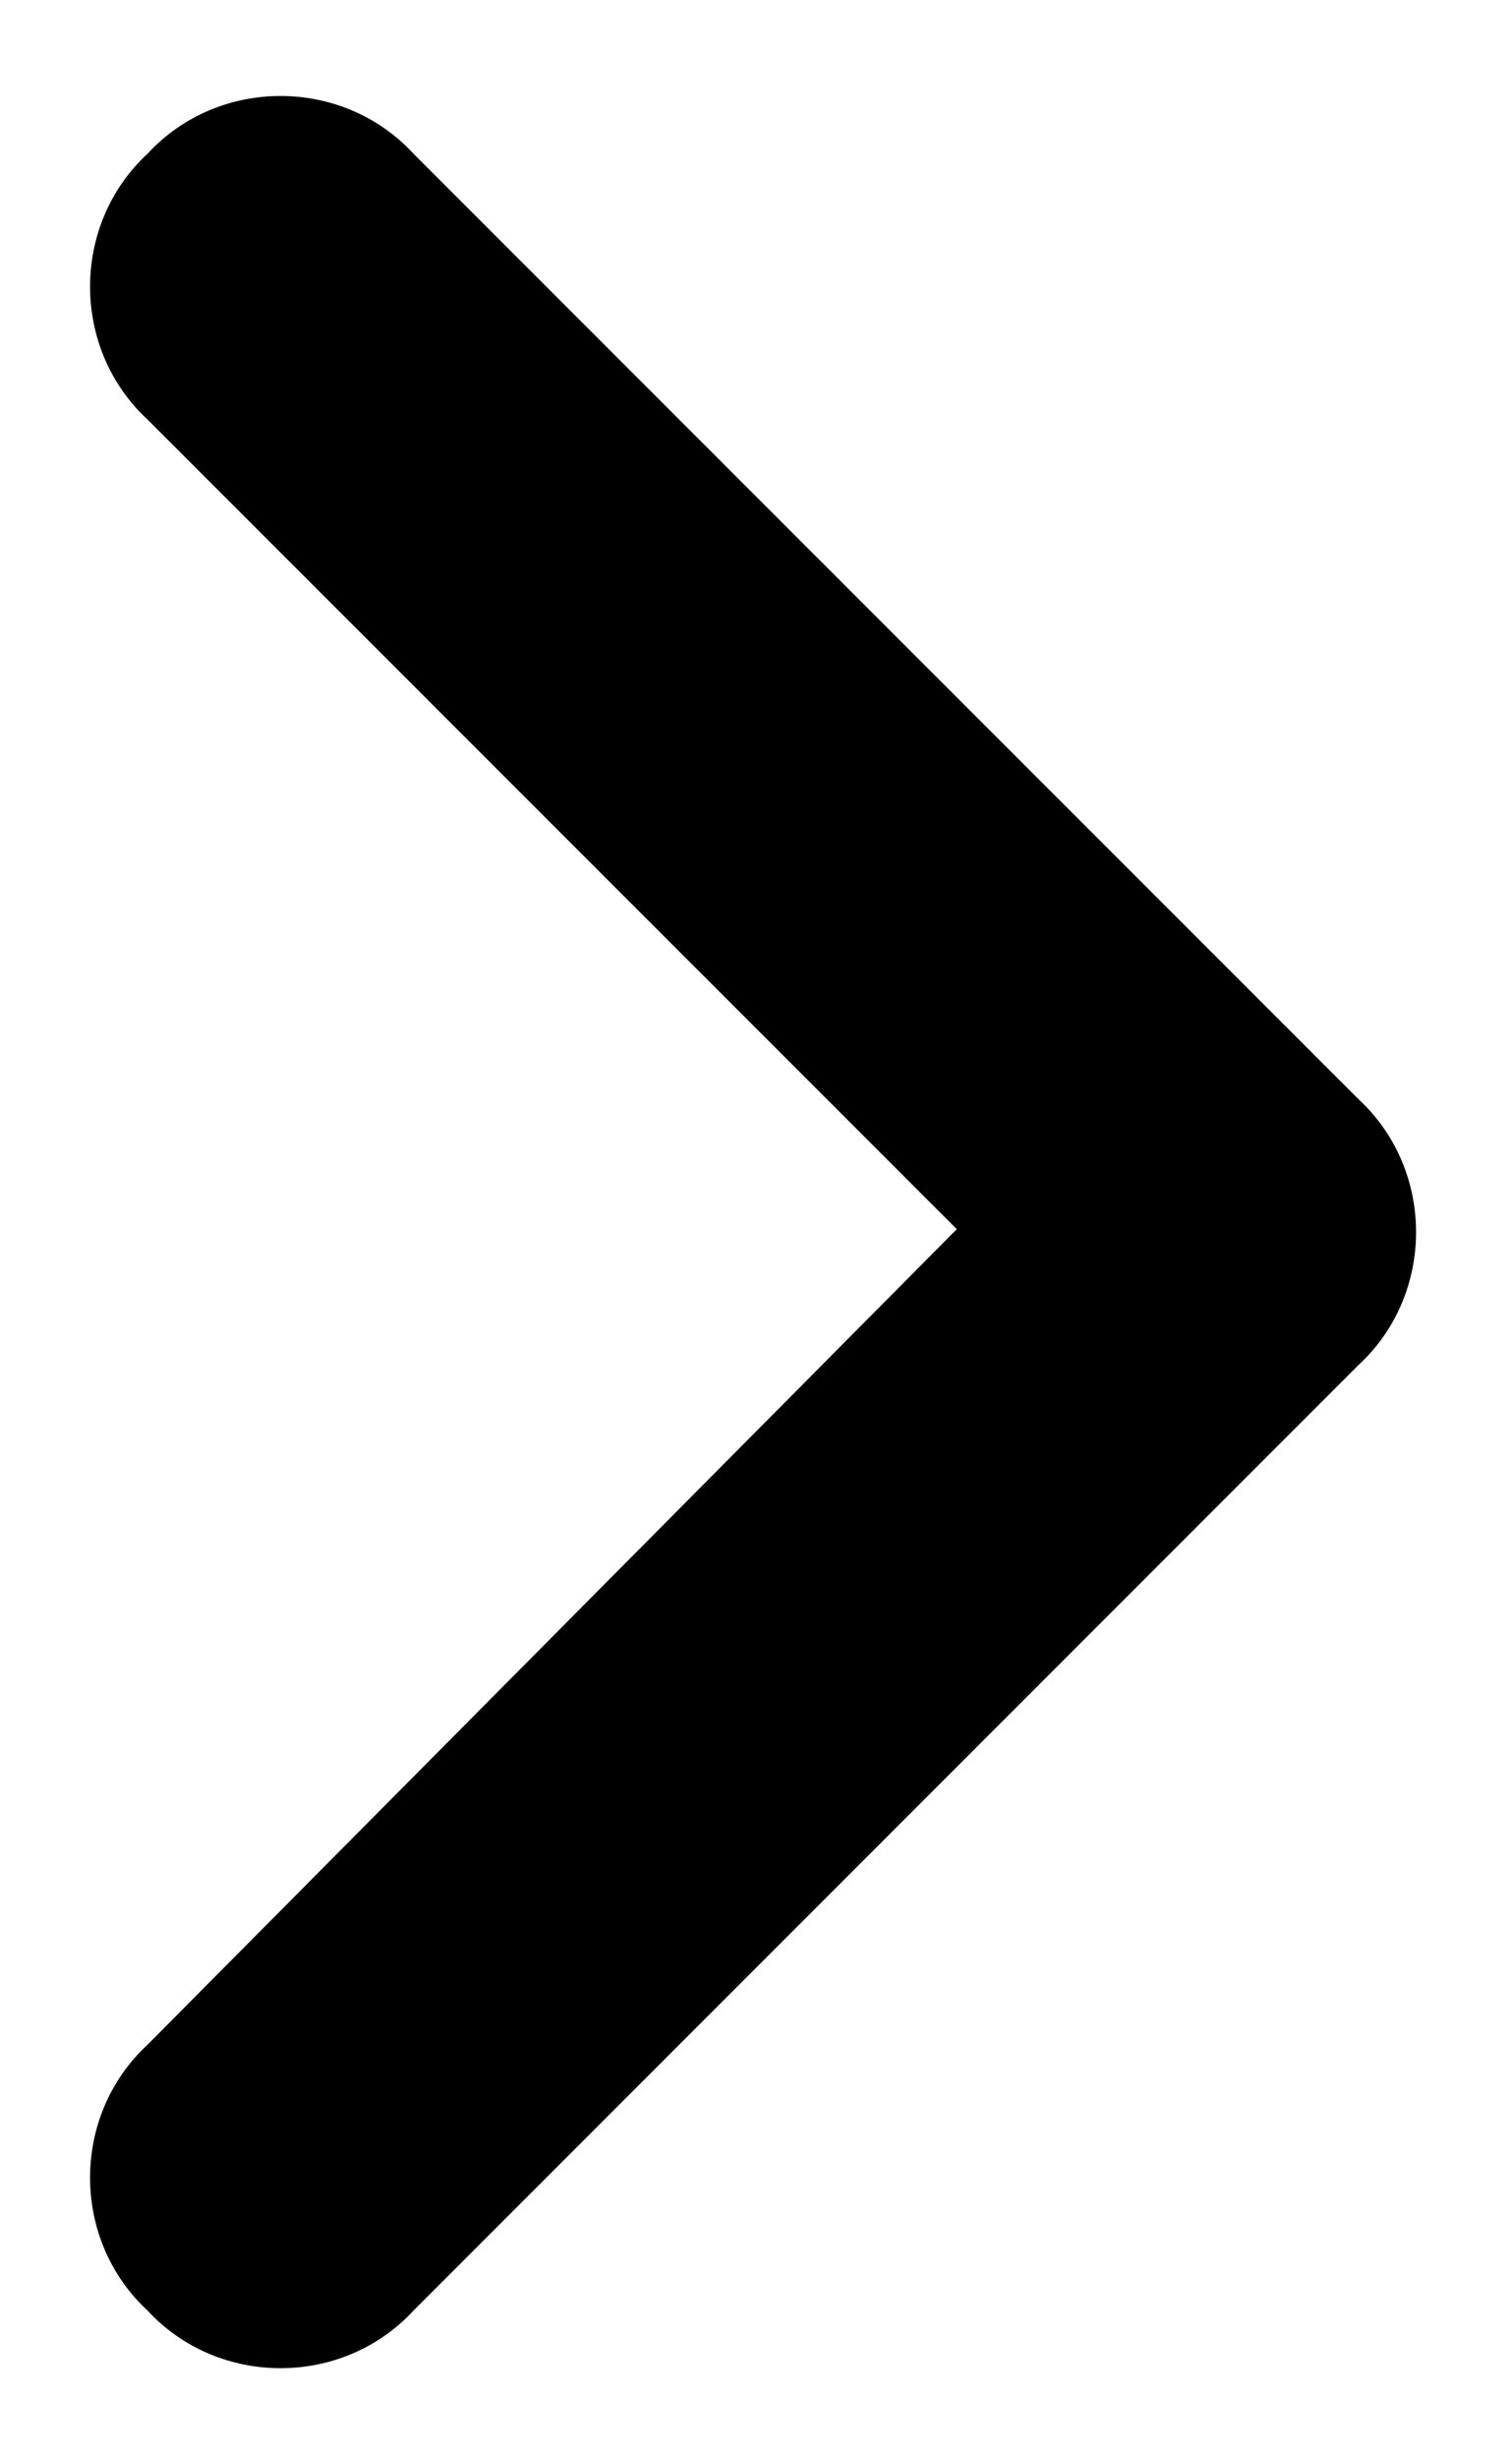 <svg width="16" height="26" viewBox="0 0 16 26" fill="none" xmlns="http://www.w3.org/2000/svg">
<path d="M14.375 11.625C15.188 12.375 15.188 13.688 14.375 14.438L4.375 24.438C3.625 25.25 2.312 25.25 1.562 24.438C0.75 23.688 0.75 22.375 1.562 21.625L10.125 13L1.562 4.438C0.75 3.688 0.75 2.375 1.562 1.625C2.312 0.812 3.625 0.812 4.375 1.625L14.375 11.625Z" fill="black"/>
</svg>
